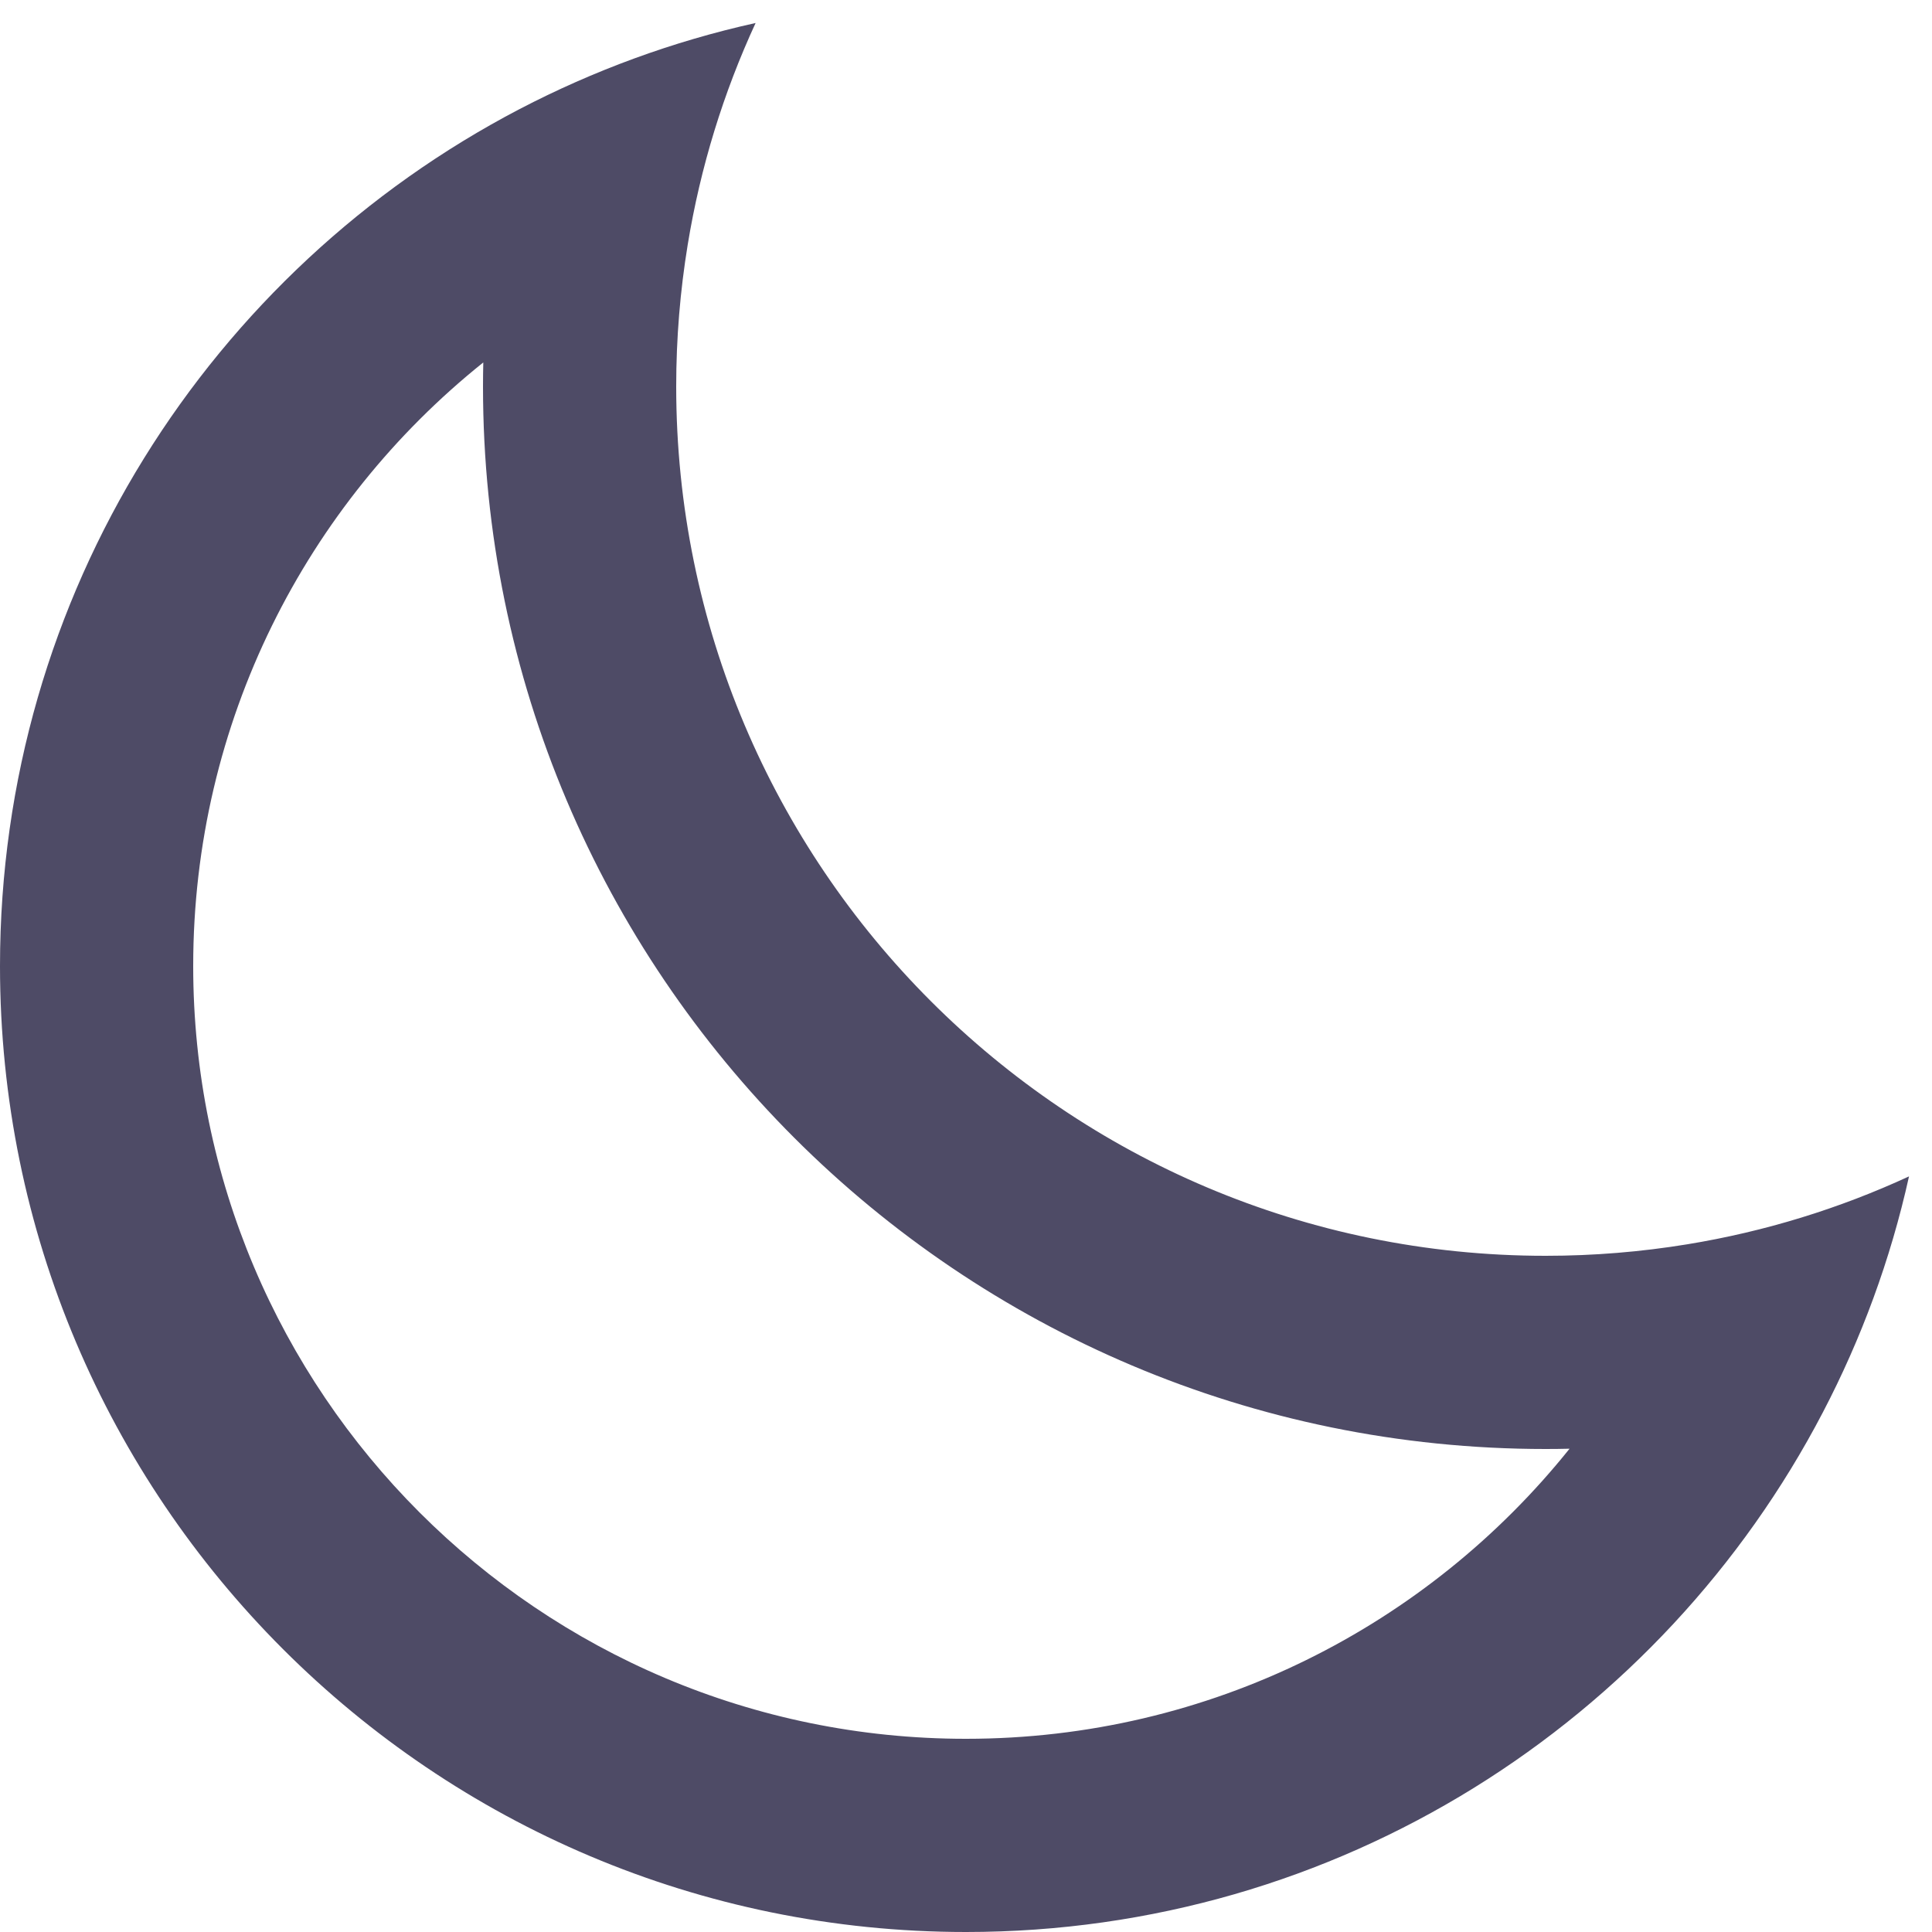 <svg width="20" height="20" viewBox="0 0 20 20" fill="none" xmlns="http://www.w3.org/2000/svg">
<path fill-rule="evenodd" clip-rule="evenodd" d="M16.248 14.997C16.166 14.999 16.083 15 16 15C9.925 15 5 10.075 5 4C5 3.917 5.001 3.834 5.003 3.752C3.172 5.218 2 7.473 2 10C2 14.418 5.582 18 10 18C12.527 18 14.781 16.828 16.248 14.997ZM17.466 12.881C16.989 12.959 16.499 13 16 13C11.029 13 7 8.97 7 4C7 3.501 7.041 3.011 7.119 2.534C7.251 1.727 7.49 0.957 7.822 0.238C6.96 0.429 6.141 0.732 5.379 1.129C2.182 2.798 0 6.144 0 10C0 15.523 4.477 20 10 20C13.856 20 17.202 17.818 18.87 14.621C19.268 13.859 19.571 13.04 19.762 12.178C19.043 12.51 18.273 12.749 17.466 12.881Z" fill="#4E4B66"/>
</svg>
